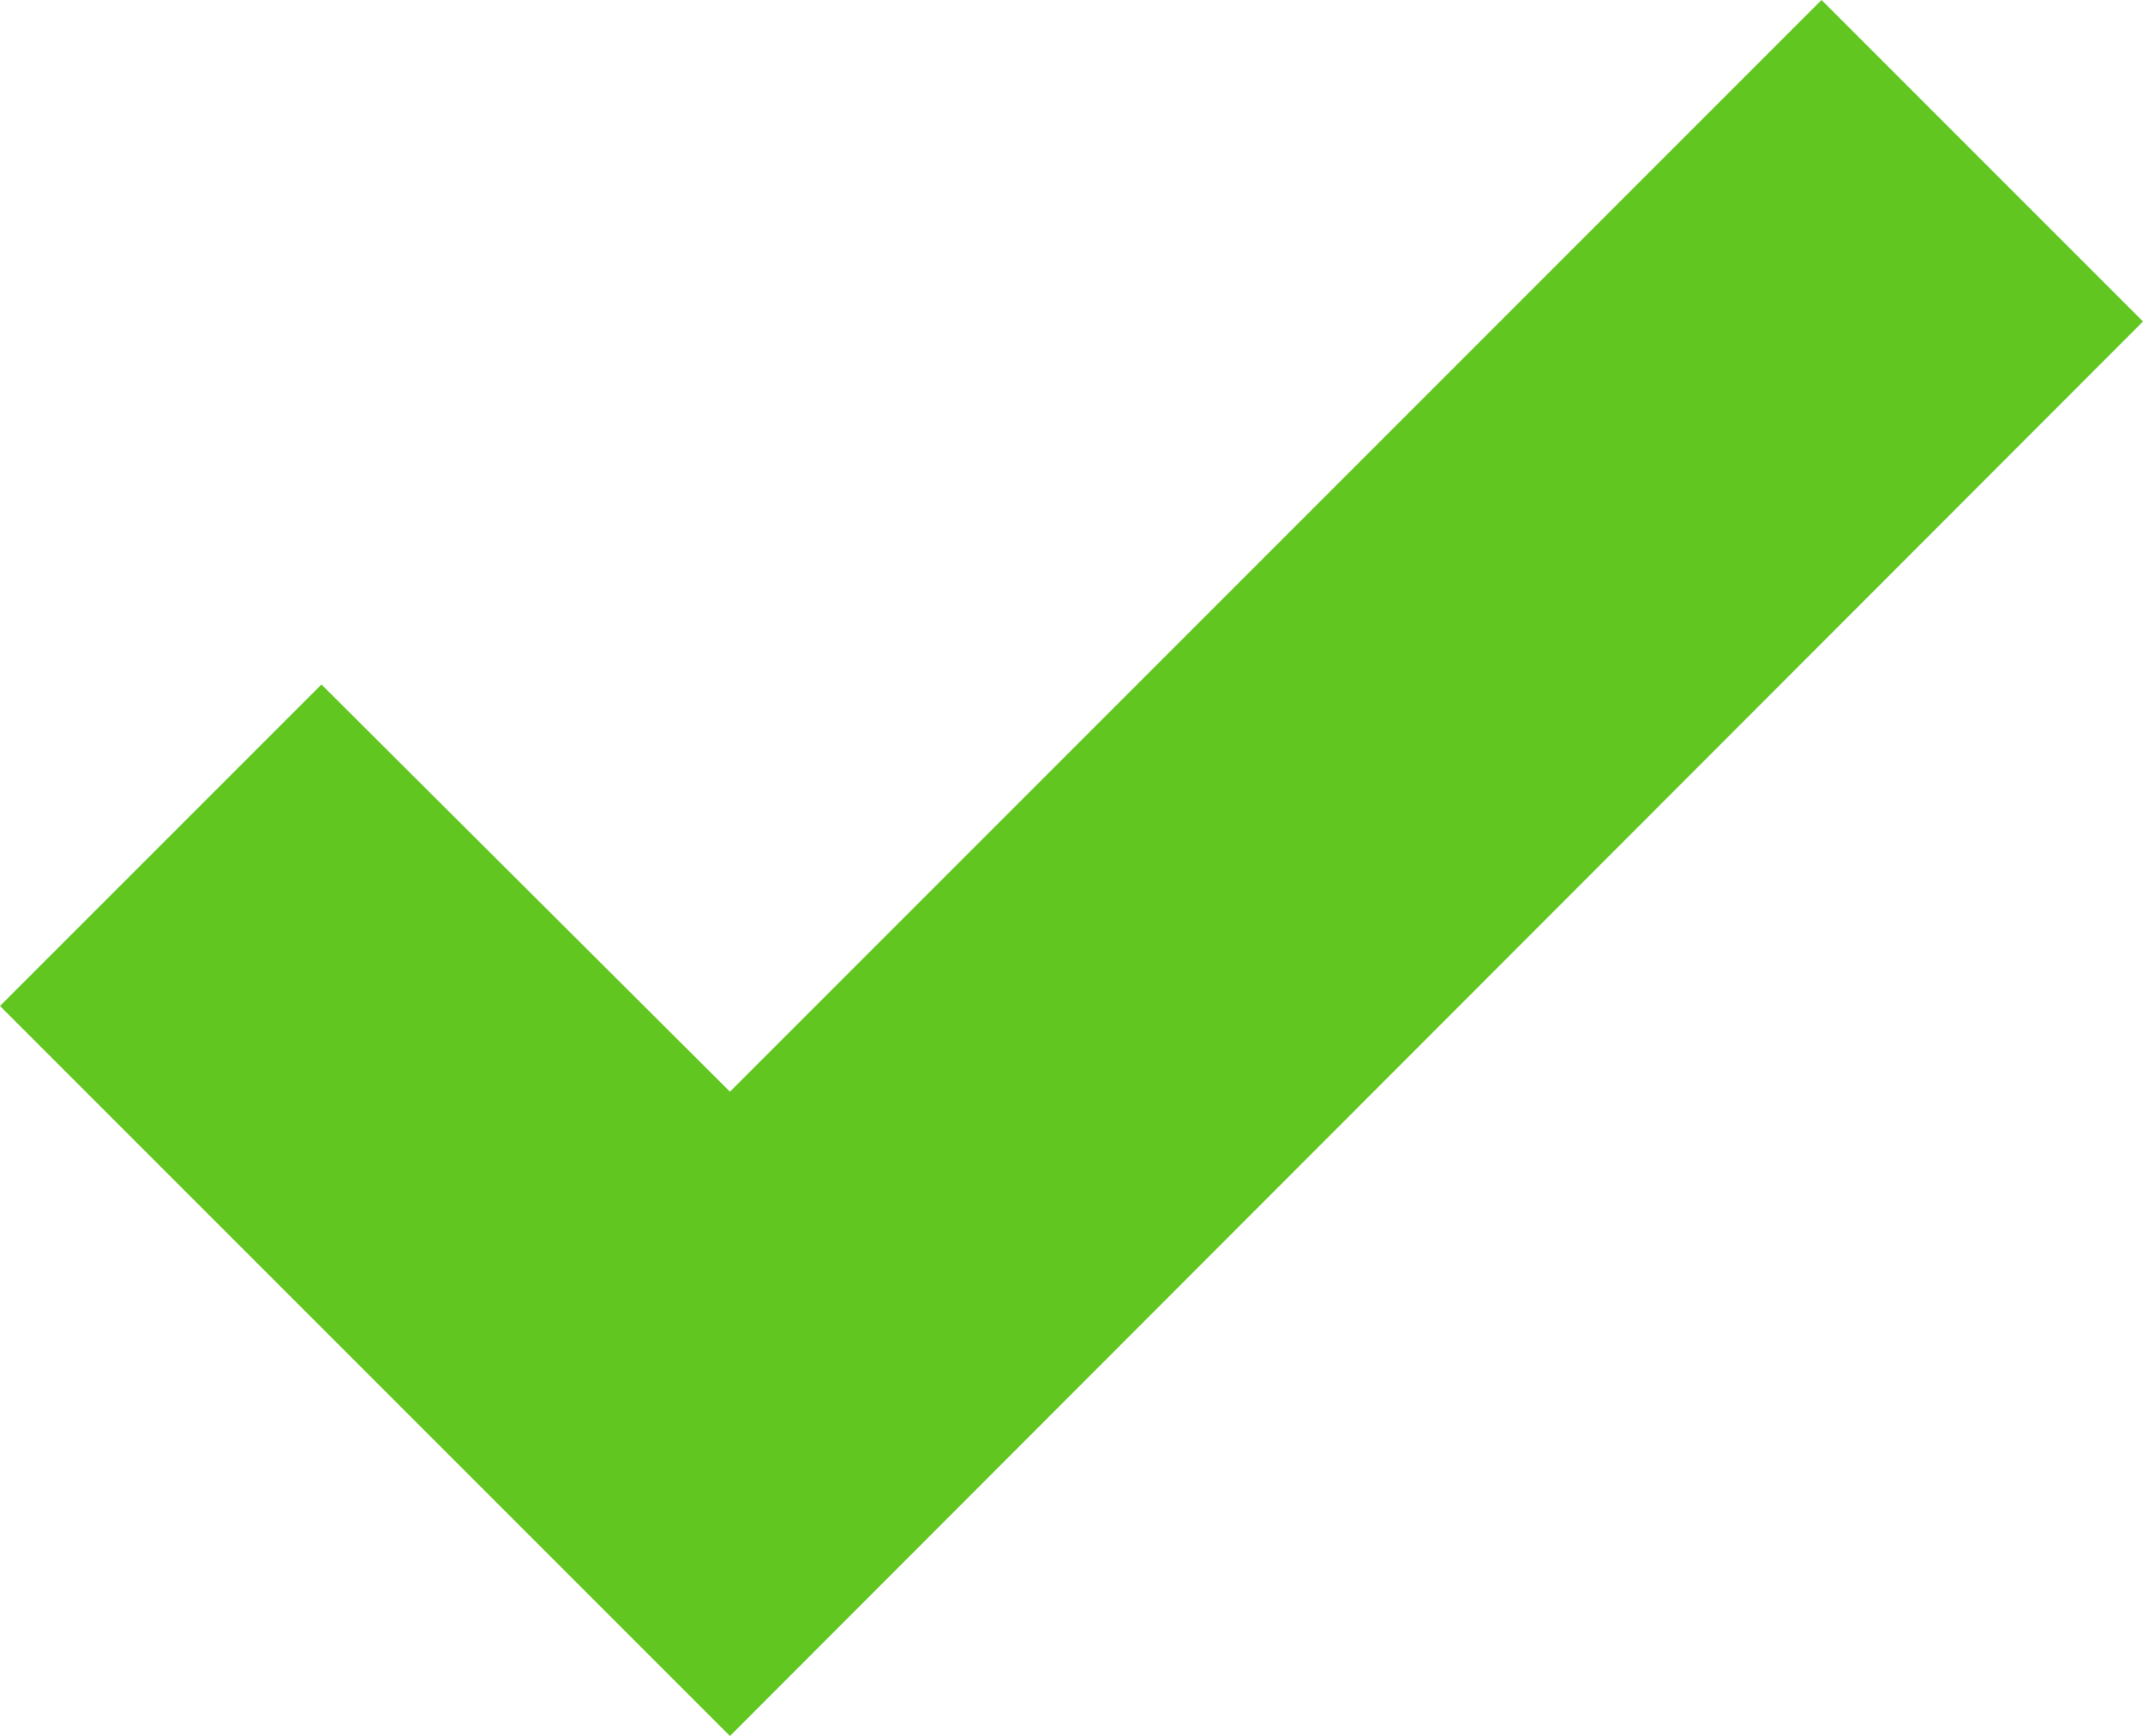 <?xml version="1.0" encoding="UTF-8"?><svg id="Ebene_2" xmlns="http://www.w3.org/2000/svg" viewBox="0 0 16 12.96"><defs><style>.cls-1{fill:#61c620;}</style></defs><g id="Ebene_1-2"><g id="Ebene_2-2"><g id="Icons"><polyline class="cls-1" points="16 2.4 16 2.4 5.45 12.96 0 7.51 2.4 5.11 5.45 8.15 13.6 0 16 2.4"/></g></g></g></svg>